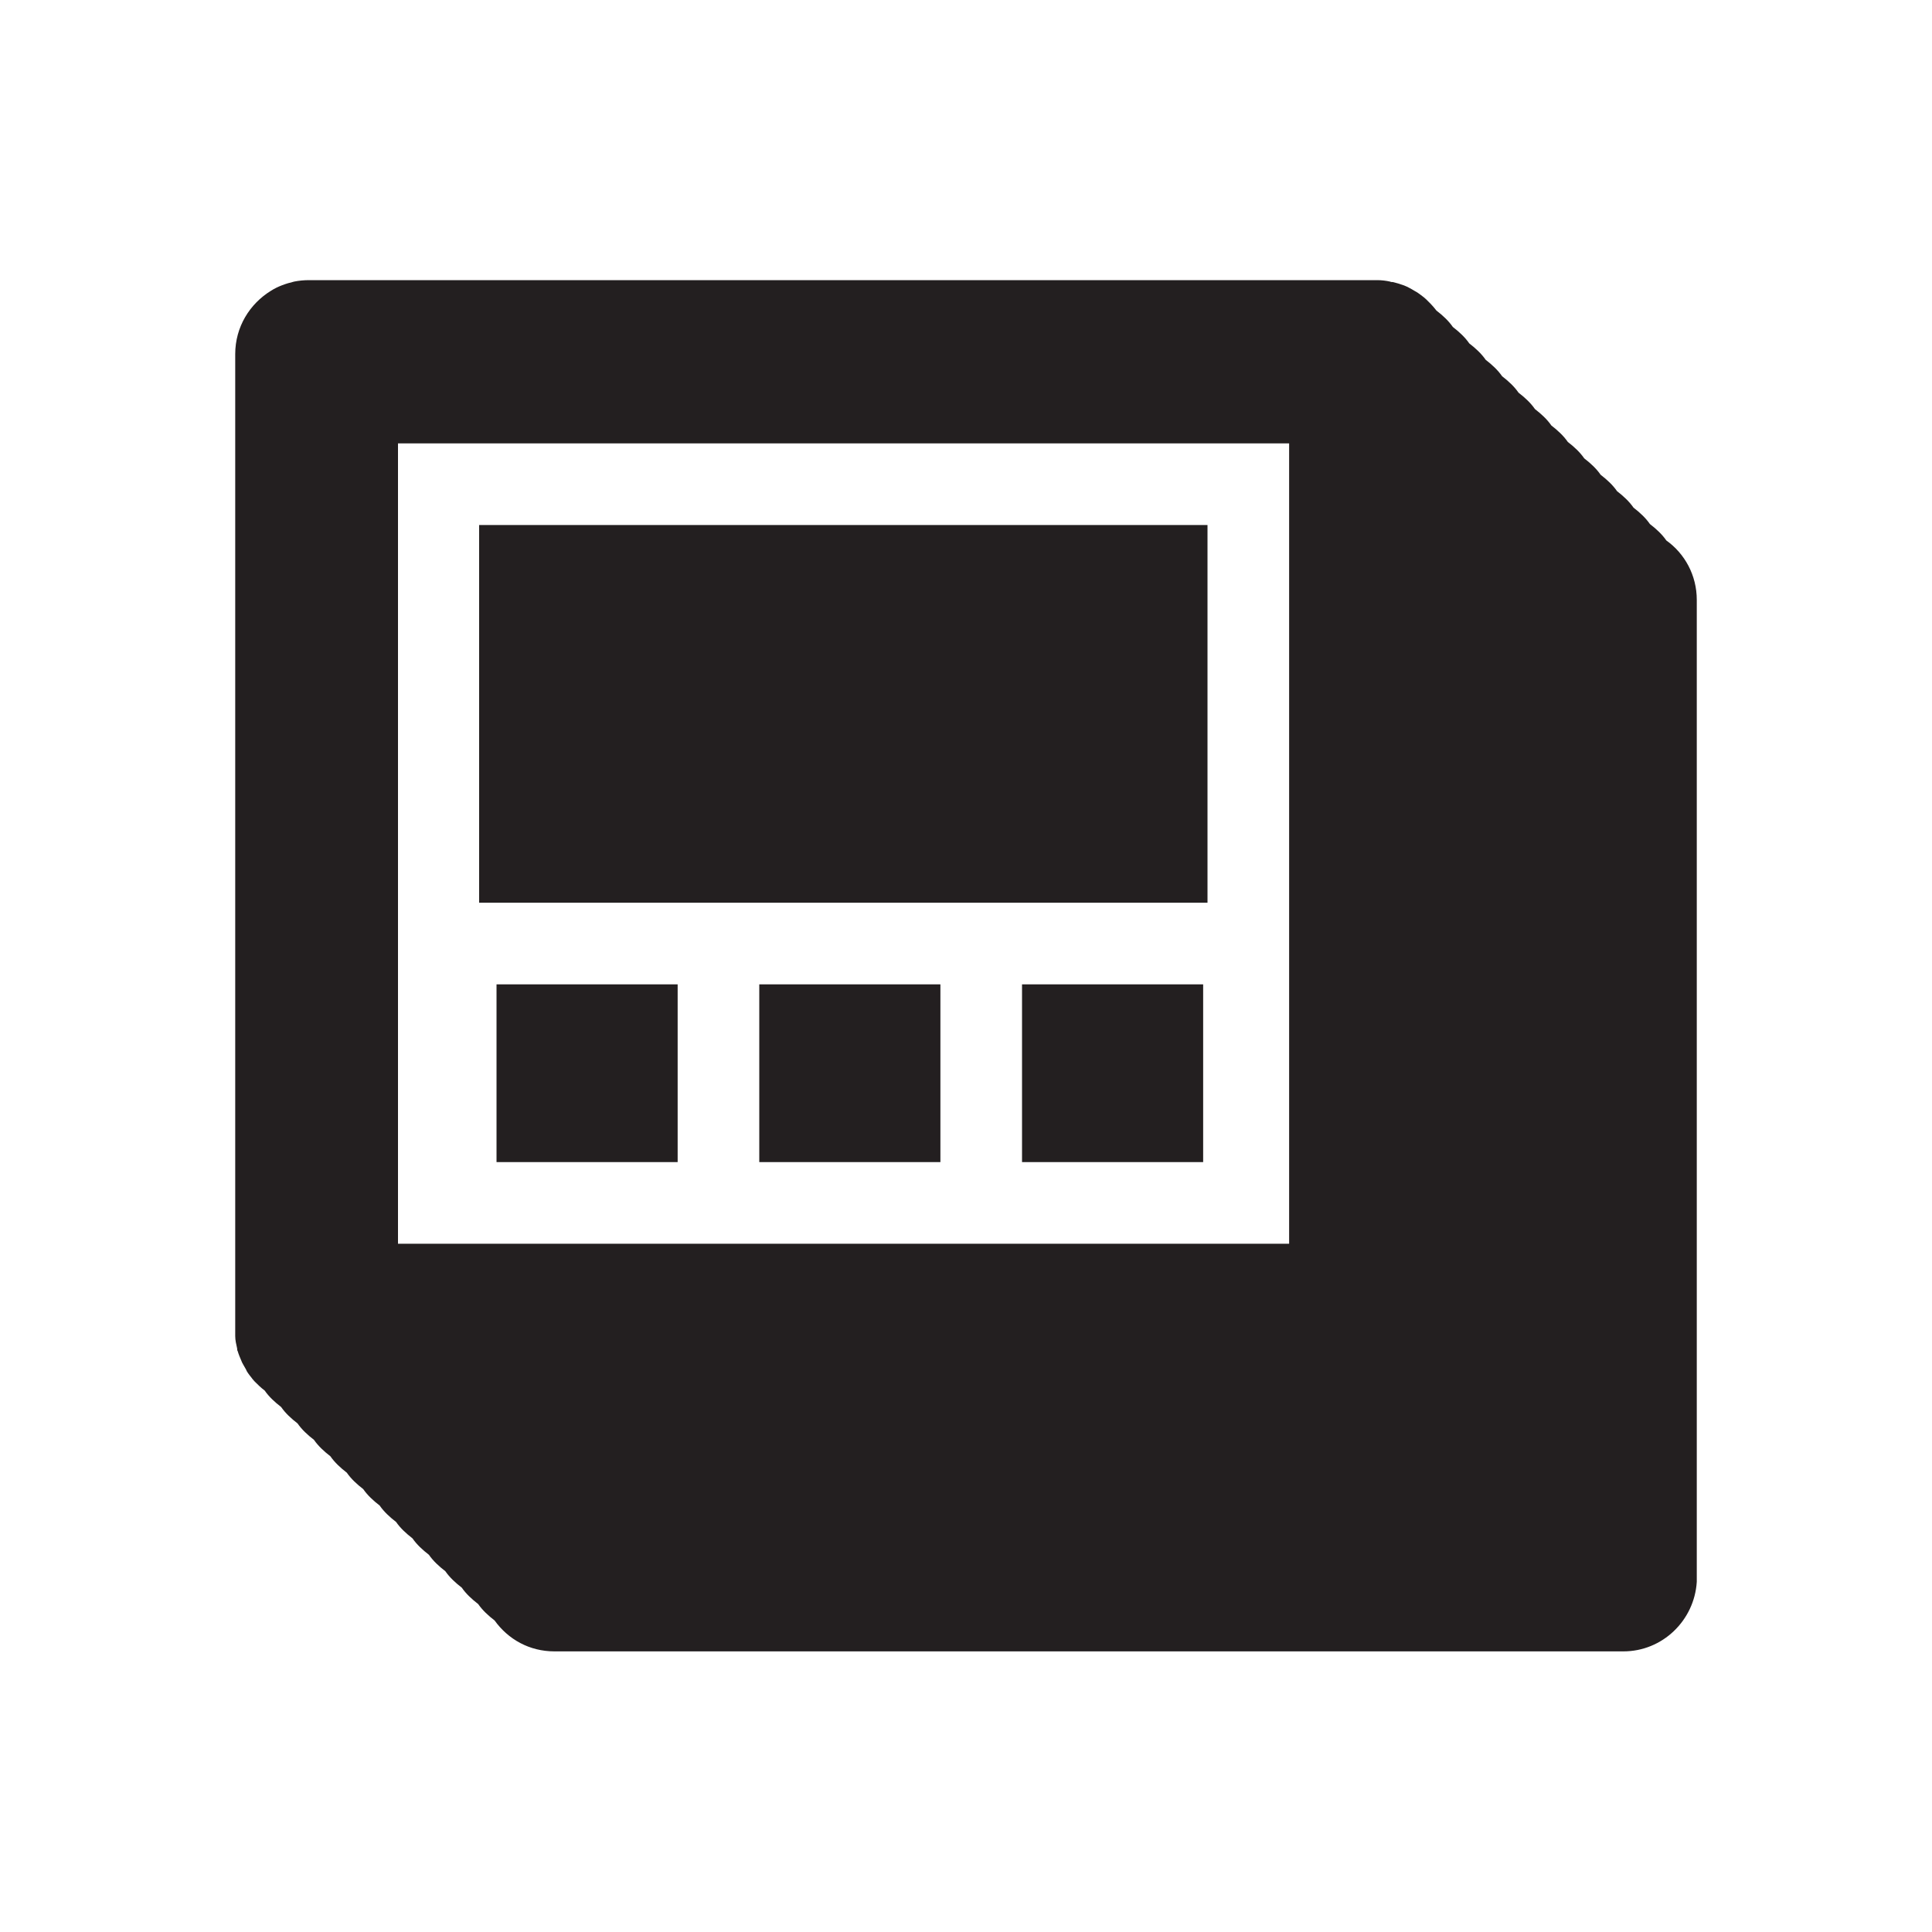 <?xml version="1.0" encoding="UTF-8"?><svg id="a" xmlns="http://www.w3.org/2000/svg" viewBox="0 0 400 400"><defs><style>.b{fill:#231f20;}</style></defs><path class="b" d="M345,111.9c-.9-1.3-2.1-2.4-3.4-3.4-.9-1.3-2.1-2.4-3.4-3.4-.9-1.3-2.1-2.4-3.4-3.4-.9-1.3-2.1-2.4-3.4-3.4-.9-1.3-2.1-2.4-3.4-3.4-.9-1.3-2.1-2.4-3.4-3.4-.9-1.3-2.1-2.4-3.4-3.4-.9-1.3-2.1-2.4-3.4-3.4-.9-1.3-2.1-2.4-3.4-3.4-.9-1.3-2.1-2.4-3.4-3.4-.9-1.3-2.1-2.4-3.4-3.4-.9-1.3-2.1-2.4-3.4-3.4-.9-1.3-2.1-2.4-3.4-3.4-.9-1.3-2.1-2.4-3.4-3.4-.4-.5-.8-1-1.2-1.4-.3-.3-.6-.6-.9-.9-.3-.3-.7-.6-1.1-.9-.4-.3-.8-.6-1.2-.8-.5-.3-1-.6-1.6-.9-.2-.1-.5-.2-.7-.3-.8-.3-1.5-.5-2.3-.7-.2,0-.4,0-.6-.1-.9-.2-1.8-.3-2.7-.3H64c-1.1,0-2.1.1-3.1.3-1.7.4-3.4,1-4.8,1.9-4.4,2.7-7.4,7.5-7.4,13.1h0v203.3h0c0,.9.2,1.7.4,2.6,0,.2,0,.4.1.5.2.7.5,1.4.8,2.1.1.3.3.6.4.8.2.4.5.8.7,1.3.3.5.7,1,1.1,1.5.1.2.3.3.4.5.7.7,1.4,1.4,2.2,2,.9,1.3,2.1,2.4,3.4,3.4.9,1.3,2.1,2.4,3.4,3.4.9,1.3,2.1,2.4,3.4,3.4.9,1.3,2.1,2.4,3.4,3.4.9,1.3,2.1,2.4,3.4,3.4.9,1.3,2.1,2.4,3.4,3.4.9,1.3,2.1,2.4,3.4,3.4.9,1.3,2.1,2.4,3.4,3.4.9,1.3,2.1,2.4,3.4,3.4.9,1.3,2.1,2.4,3.4,3.4.9,1.3,2.1,2.4,3.4,3.4.9,1.3,2.1,2.4,3.4,3.4.9,1.3,2.1,2.4,3.4,3.4.9,1.3,2.1,2.4,3.4,3.4,2.8,3.9,7.2,6.4,12.4,6.4h221.3c8.1,0,14.7-6.4,15.2-14.4h0V124.2c0-5.1-2.5-9.6-6.3-12.3ZM82.4,91.8h184.5v165.7H82.4V91.8Z"/><rect class="b" x="99.2" y="108.7" width="150.8" height="78.2"/><rect class="b" x="102.8" y="203.8" width="37.5" height="36.8"/><rect class="b" x="211.6" y="203.8" width="37.5" height="36.8"/><rect class="b" x="157.2" y="203.8" width="37.5" height="36.8"/></svg>